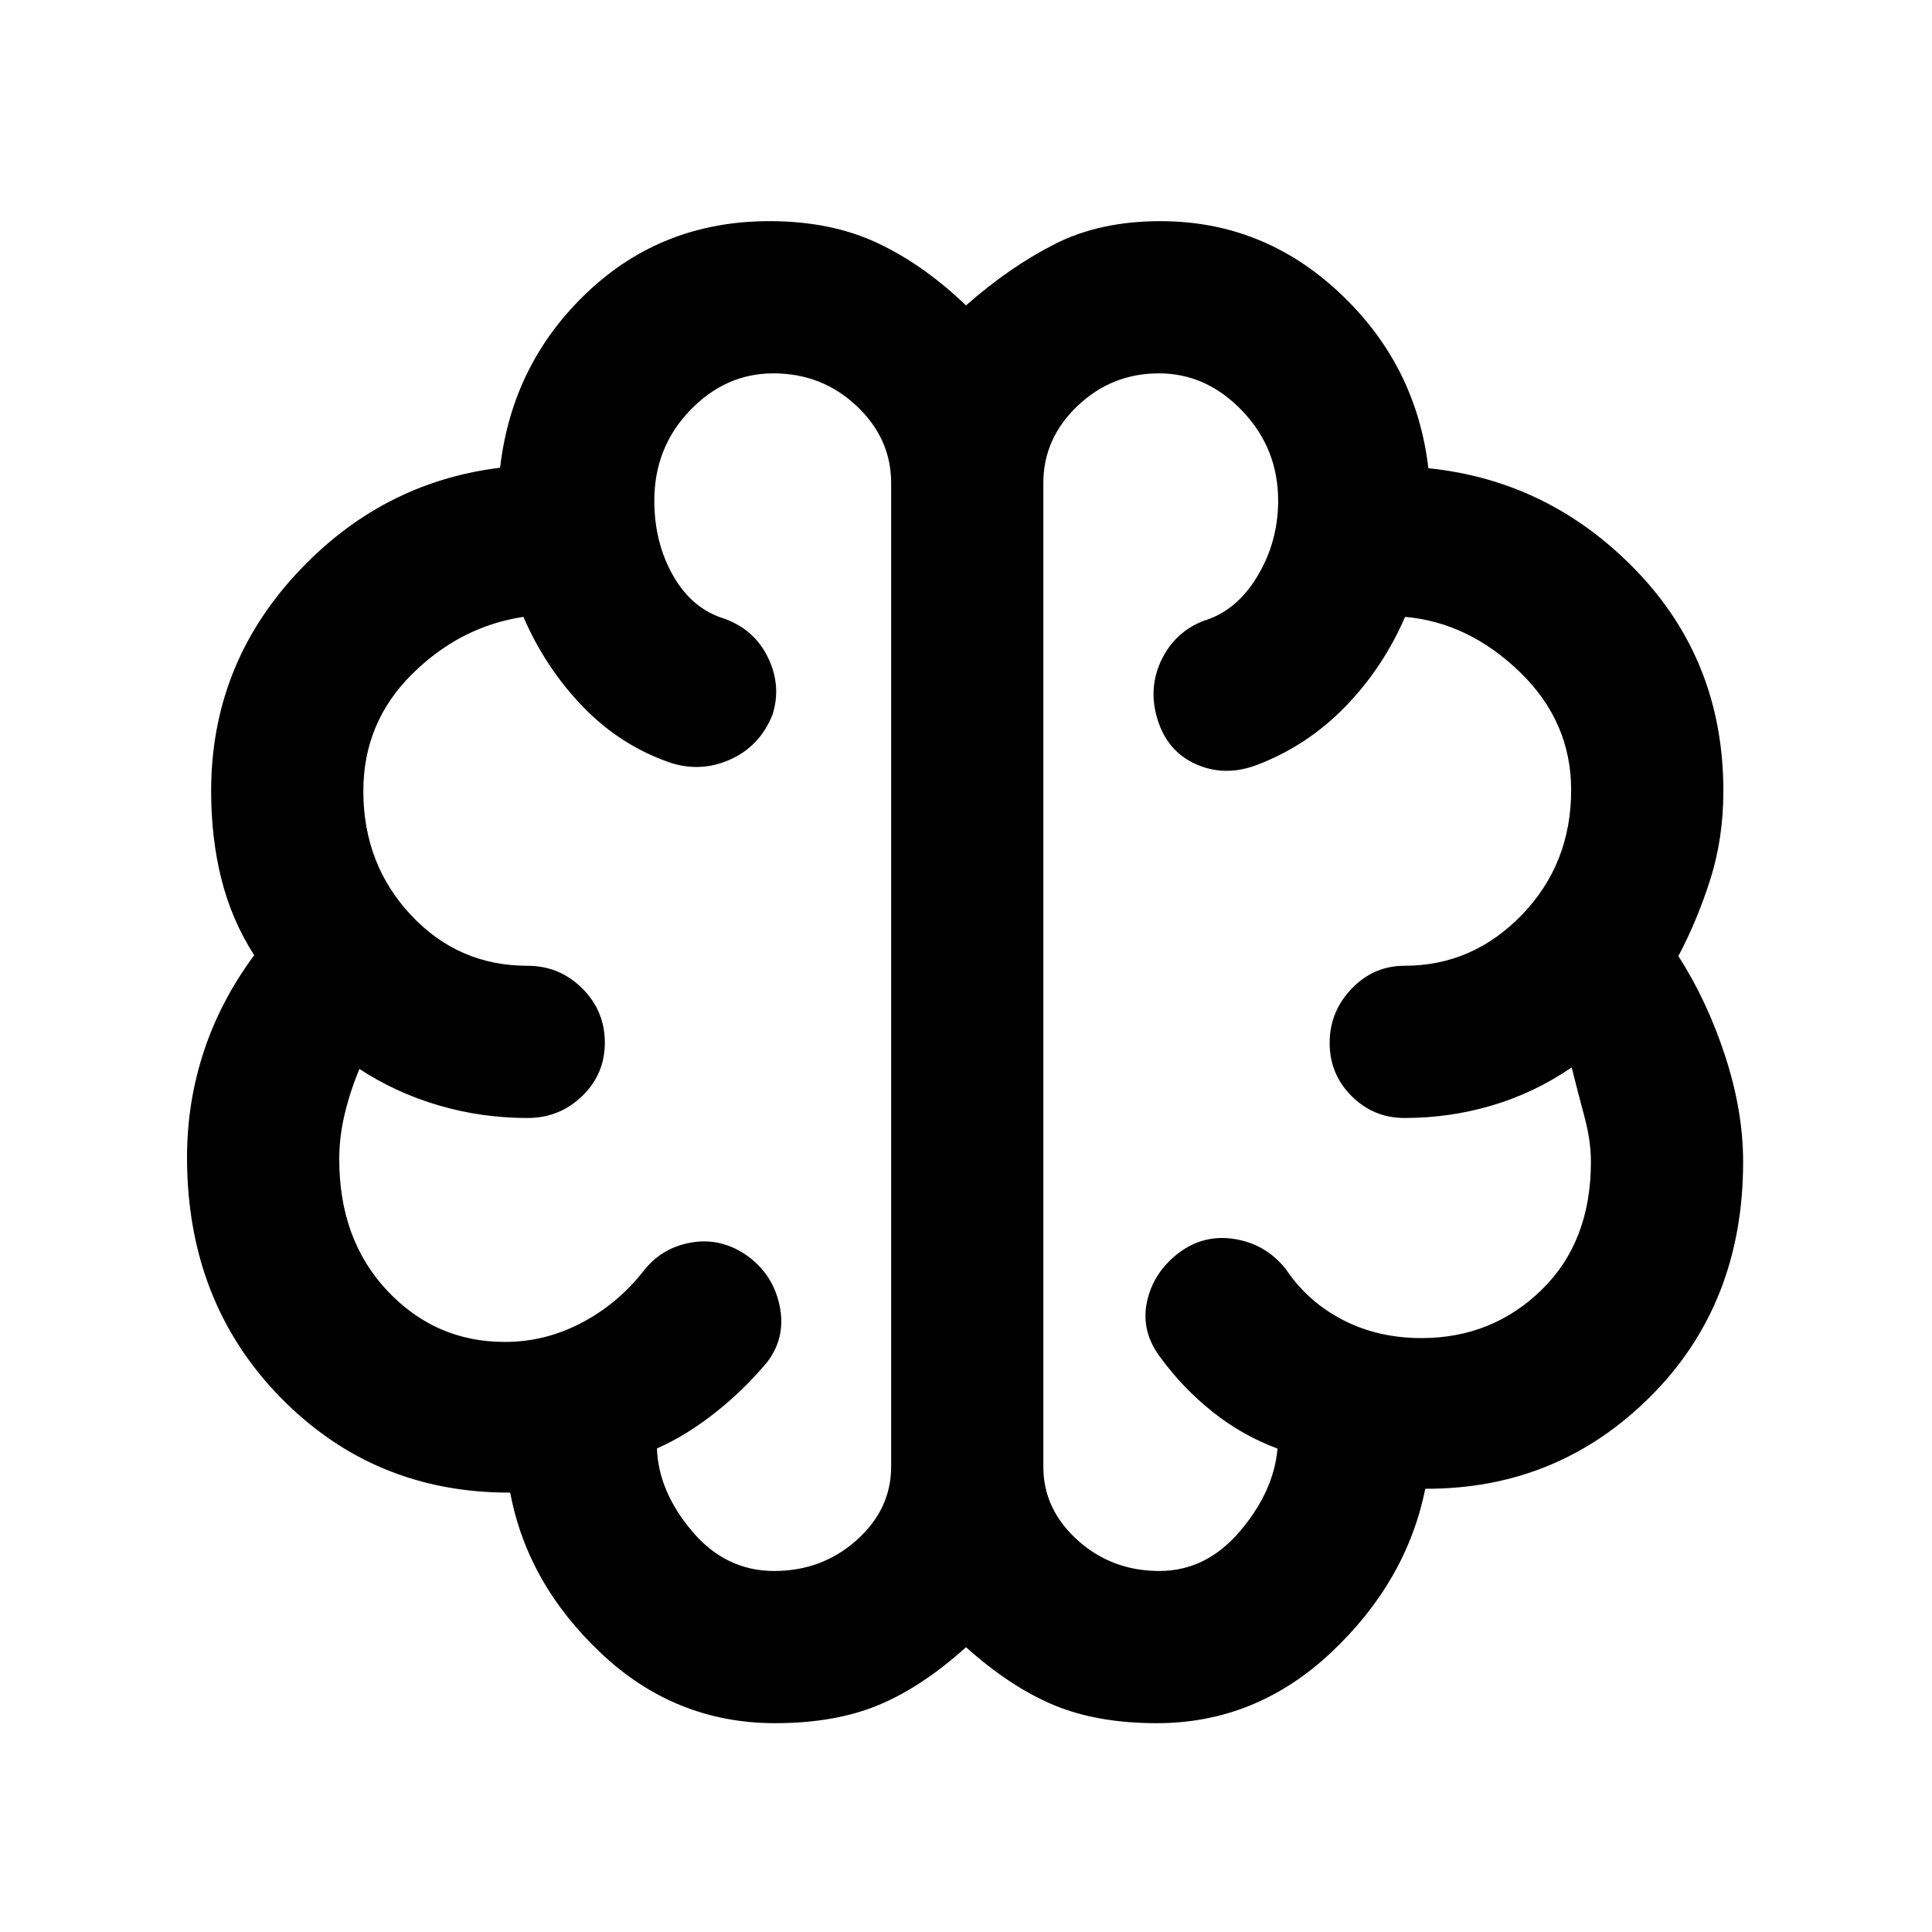 <svg xmlns="http://www.w3.org/2000/svg" height="48" viewBox="0 -960 960 960" width="48"><path d="M385.16-103.76q-49.58 0-86.37-34.64-36.79-34.64-45.27-79.93-67.67.2-114.13-47.28-46.46-47.48-46.46-119.3 0-27.21 8.29-52.46 8.28-25.24 25.08-48-11.19-17.48-16.29-37.82t-5.1-43.72q0-61.99 42.08-107.69 42.08-45.7 101.51-52.99 5.96-51.76 43.3-87.14 37.33-35.38 90.54-35.38 30.41 0 53.44 10.76 23.04 10.76 44.22 31.11 21.48-18.95 43.97-30.41t52.62-11.46q51.19 0 89.19 35.76t43.96 87q60.41 6.22 103.5 51.09 43.09 44.86 43.09 109.28 0 23.47-6.46 43.84-6.46 20.38-15.89 38.21 14.32 22.28 23.25 49.66 8.92 27.38 8.92 52.6 0 70.64-46.12 116.66Q773.91-220 708.2-220.24q-9.24 46-46.65 81.24-37.41 35.24-86.68 35.24-29.77 0-51.32-9.03T480-141.52q-22 19.87-43.62 28.82-21.63 8.94-51.22 8.94ZM518.43-720v488.8q0 21.16 16.99 36.48 16.99 15.33 40.67 15.33 23.23 0 40.02-19.72 16.79-19.73 18.69-41.09-17.52-6.52-32.18-18.19-14.67-11.68-25.62-26.57-10.24-13.24-7.1-28.08 3.13-14.85 16.13-24.63 12.45-9.2 27.78-6.61 15.33 2.58 25.1 14.89 10.97 16.34 28.44 25.31 17.47 8.97 38.96 8.97 35.05 0 59.63-23.89 24.58-23.9 24.58-63.67 0-10.51-3.19-22.35-3.19-11.84-6.37-24.59-18.33 12.57-39.42 18.85-21.09 6.28-43.65 6.28-15.38 0-26.29-10.89-10.9-10.89-10.9-26.41t10.9-26.92q10.91-11.41 26.29-11.41 33.89 0 58.35-25.33t24.46-61.98q0-34.01-25.5-58.66-25.5-24.64-57.03-27.4-11 25.44-29.86 44.77-18.86 19.34-43.77 28.82-15.95 6-30.24-.37-14.3-6.36-19.15-22.35-4.76-15.48 1.98-29.46 6.74-13.97 20.98-19.45 16.34-4.92 26.67-22.12 10.33-17.2 10.33-37.58 0-25.93-17.81-44.6-17.82-18.66-41.43-18.66-23.44 0-40.44 16.17-17 16.17-17 38.31ZM442.8-231.2V-720q0-22.14-17.18-38.31-17.19-16.17-41.36-16.17-23.73 0-41.43 18.43t-17.7 44.81q0 21 9.44 37.45 9.43 16.44 25.56 21.27 14.94 5.51 21.59 19.47 6.65 13.96 2.13 28.2-6.24 15.52-20.72 22.12-14.48 6.6-29.67 1.84-24.96-8.48-43.68-27.82-18.71-19.33-29.71-44.77-31.53 4.76-55.53 28.66t-24 57.9q0 36.27 23.6 61.54 23.6 25.27 57.97 25.27 15.9 0 27.17 11.2 11.26 11.19 11.26 27 0 15.64-11.26 26.54-11.27 10.89-27.17 10.89-22.84 0-44.19-6.28-21.35-6.28-39.31-18.09-4.52 10.76-7.28 22.17-2.76 11.4-2.76 22.68 0 40.03 23.93 65.42 23.94 25.38 58.33 25.38 19.82 0 37.7-9.26 17.88-9.26 30.64-25.26 9.21-12.25 24.24-14.86 15.02-2.62 28.09 6.7 12.83 9.4 15.95 25 3.12 15.6-6.36 27.84-11.52 13.8-25.81 25.06-14.28 11.26-28.85 17.72.77 21.35 17.46 41.11 16.7 19.76 40.74 19.76 23.89 0 41.03-15.33 17.14-15.32 17.14-36.48ZM480-474.76Z"/></svg>